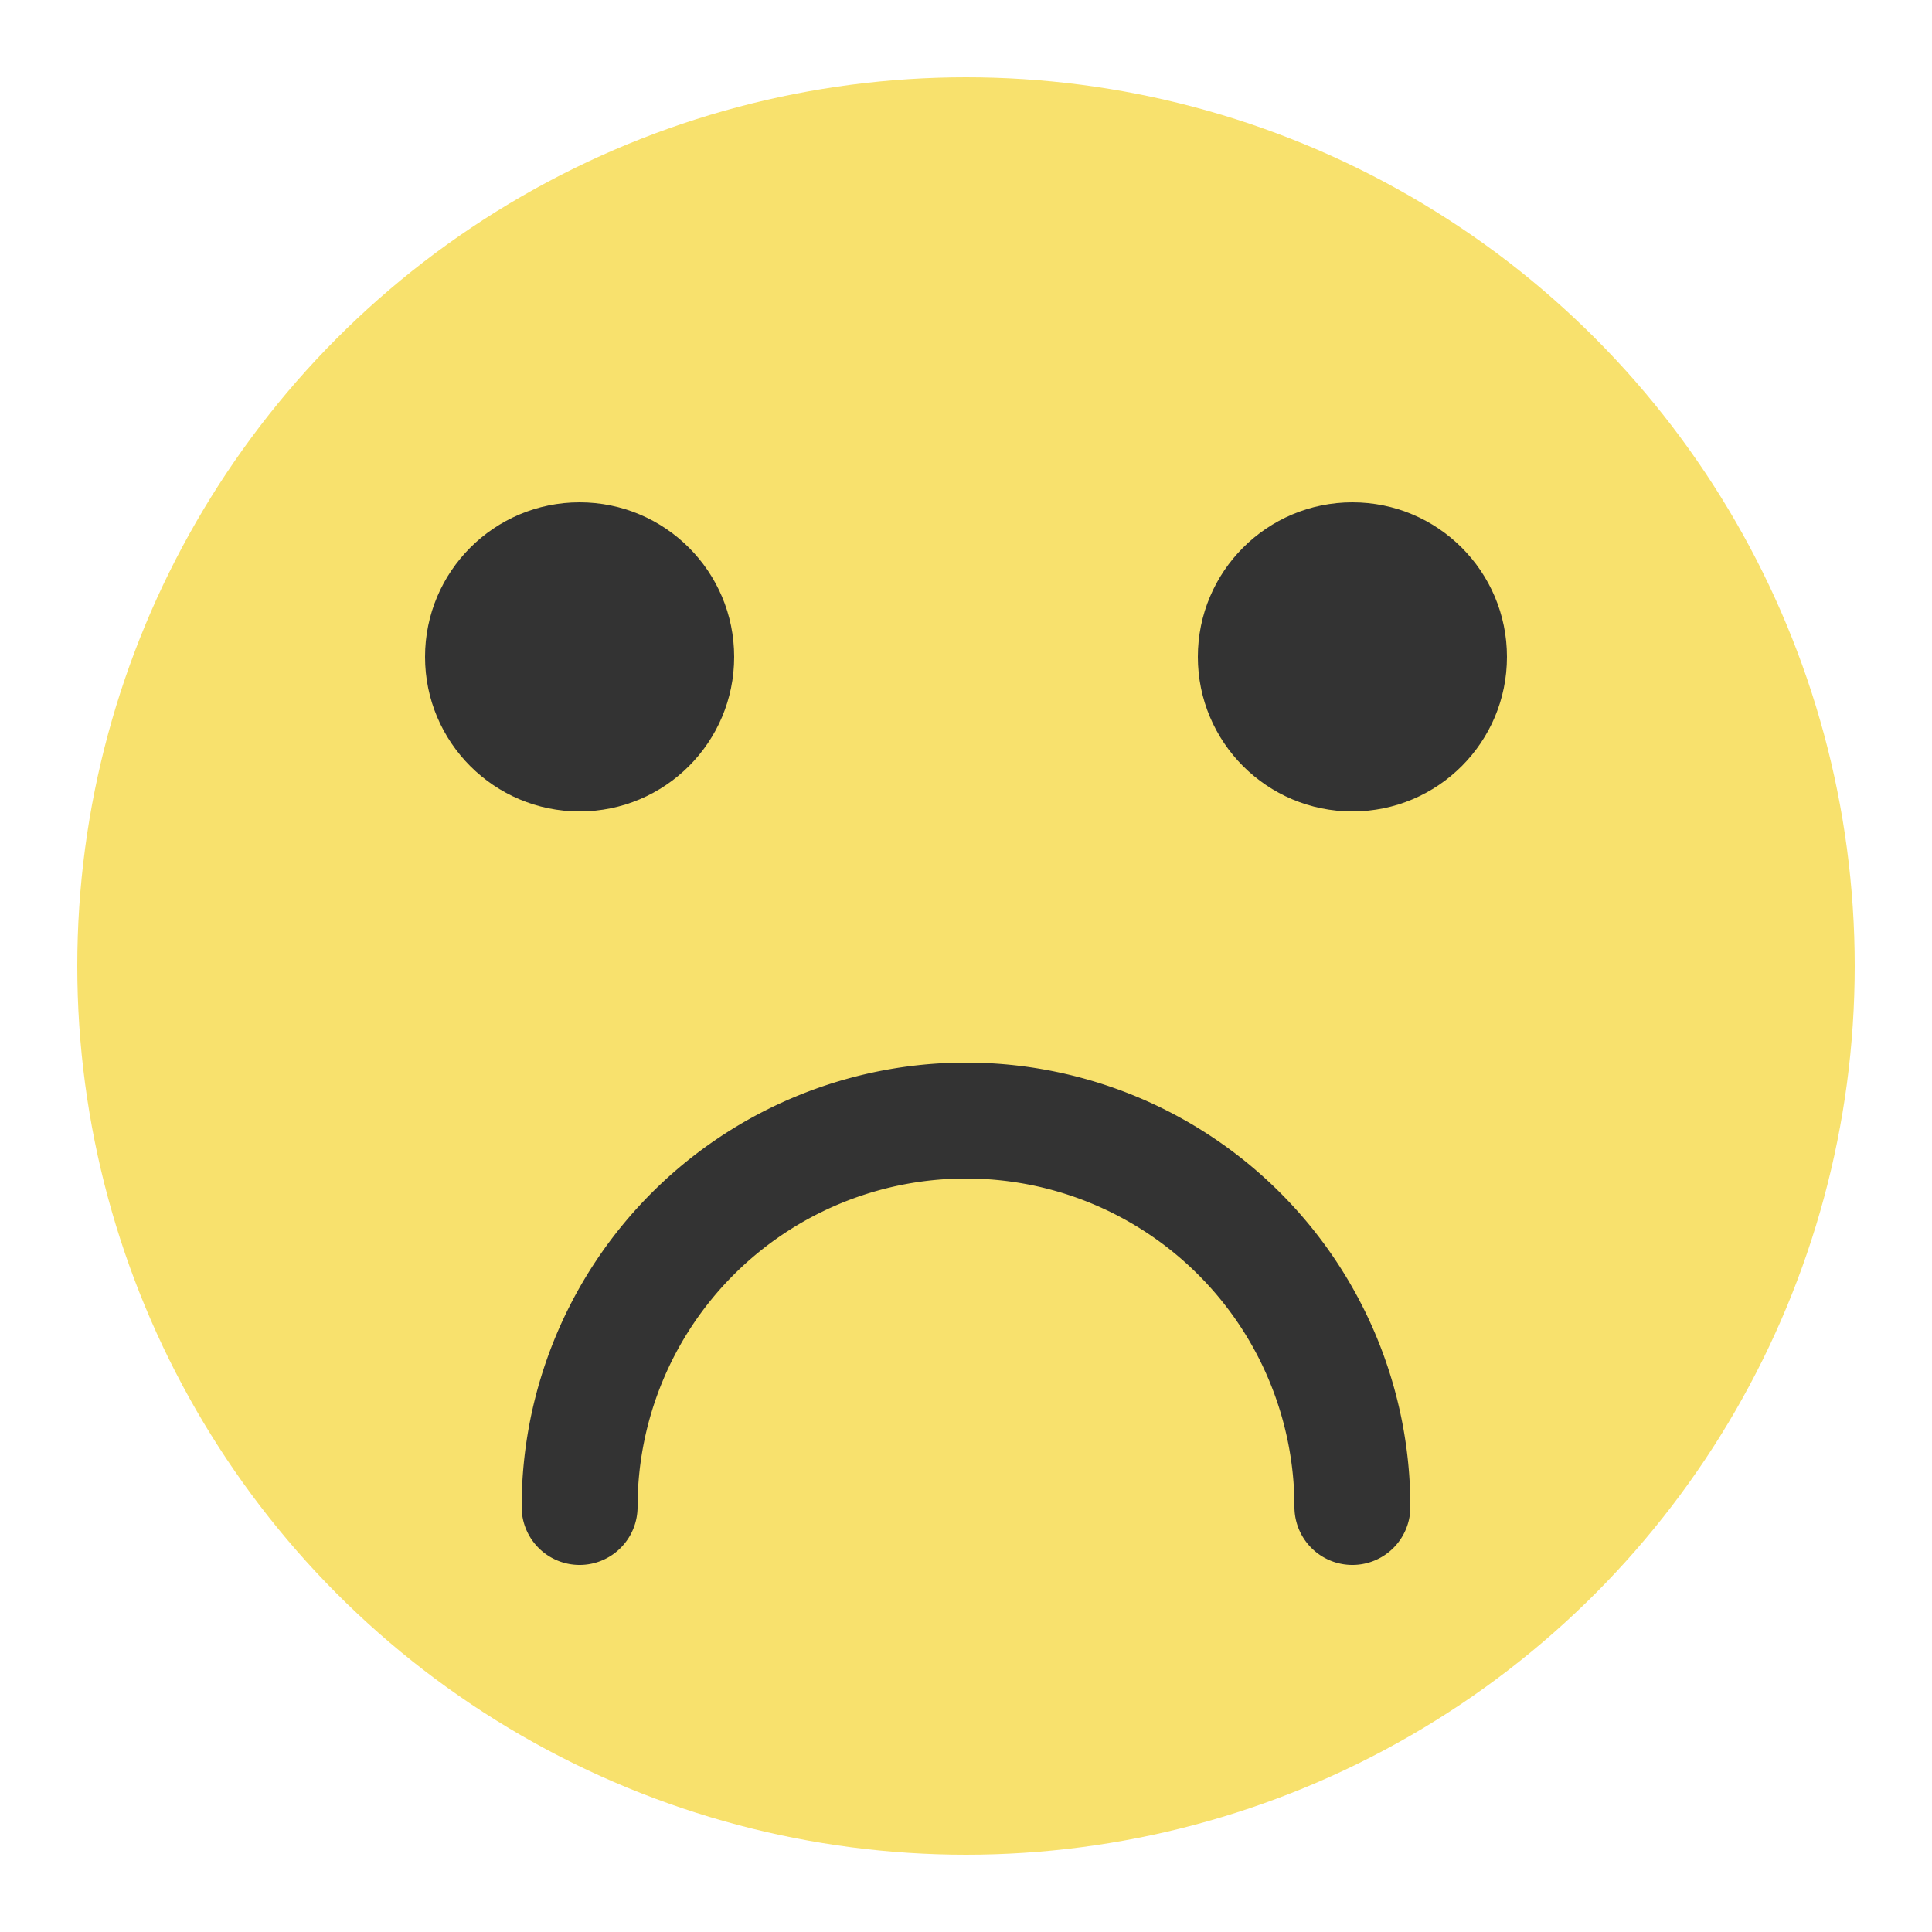 <svg xmlns="http://www.w3.org/2000/svg" xmlns:xlink="http://www.w3.org/1999/xlink" width="50px" height="50px" viewBox="0 0 50 50" preserveAspectRatio="xMidYMid meet" ><rect id="svgEditorBackground" x="0" y="0" width="50" height="50" style="stroke: none; fill: none;"/><circle id="e1_circle" cx="25" cy="25" style="stroke-width: 1px; stroke: none;" r="23" fill="#f8e16d"/><circle id="e2_circle" cx="15" cy="17" style="stroke: none; stroke-width: 1px;" r="4" fill="#333333"/><circle id="e3_circle" cx="35" cy="17" style="stroke: none; stroke-width: 1px;" r="4" fill="#333333"/><path d="M15,39a5,5,0,0,1,20,0" stroke="#333333" id="e8_circleArc" style="stroke-width: 3px; fill: none; stroke-linecap: round;"/></svg>